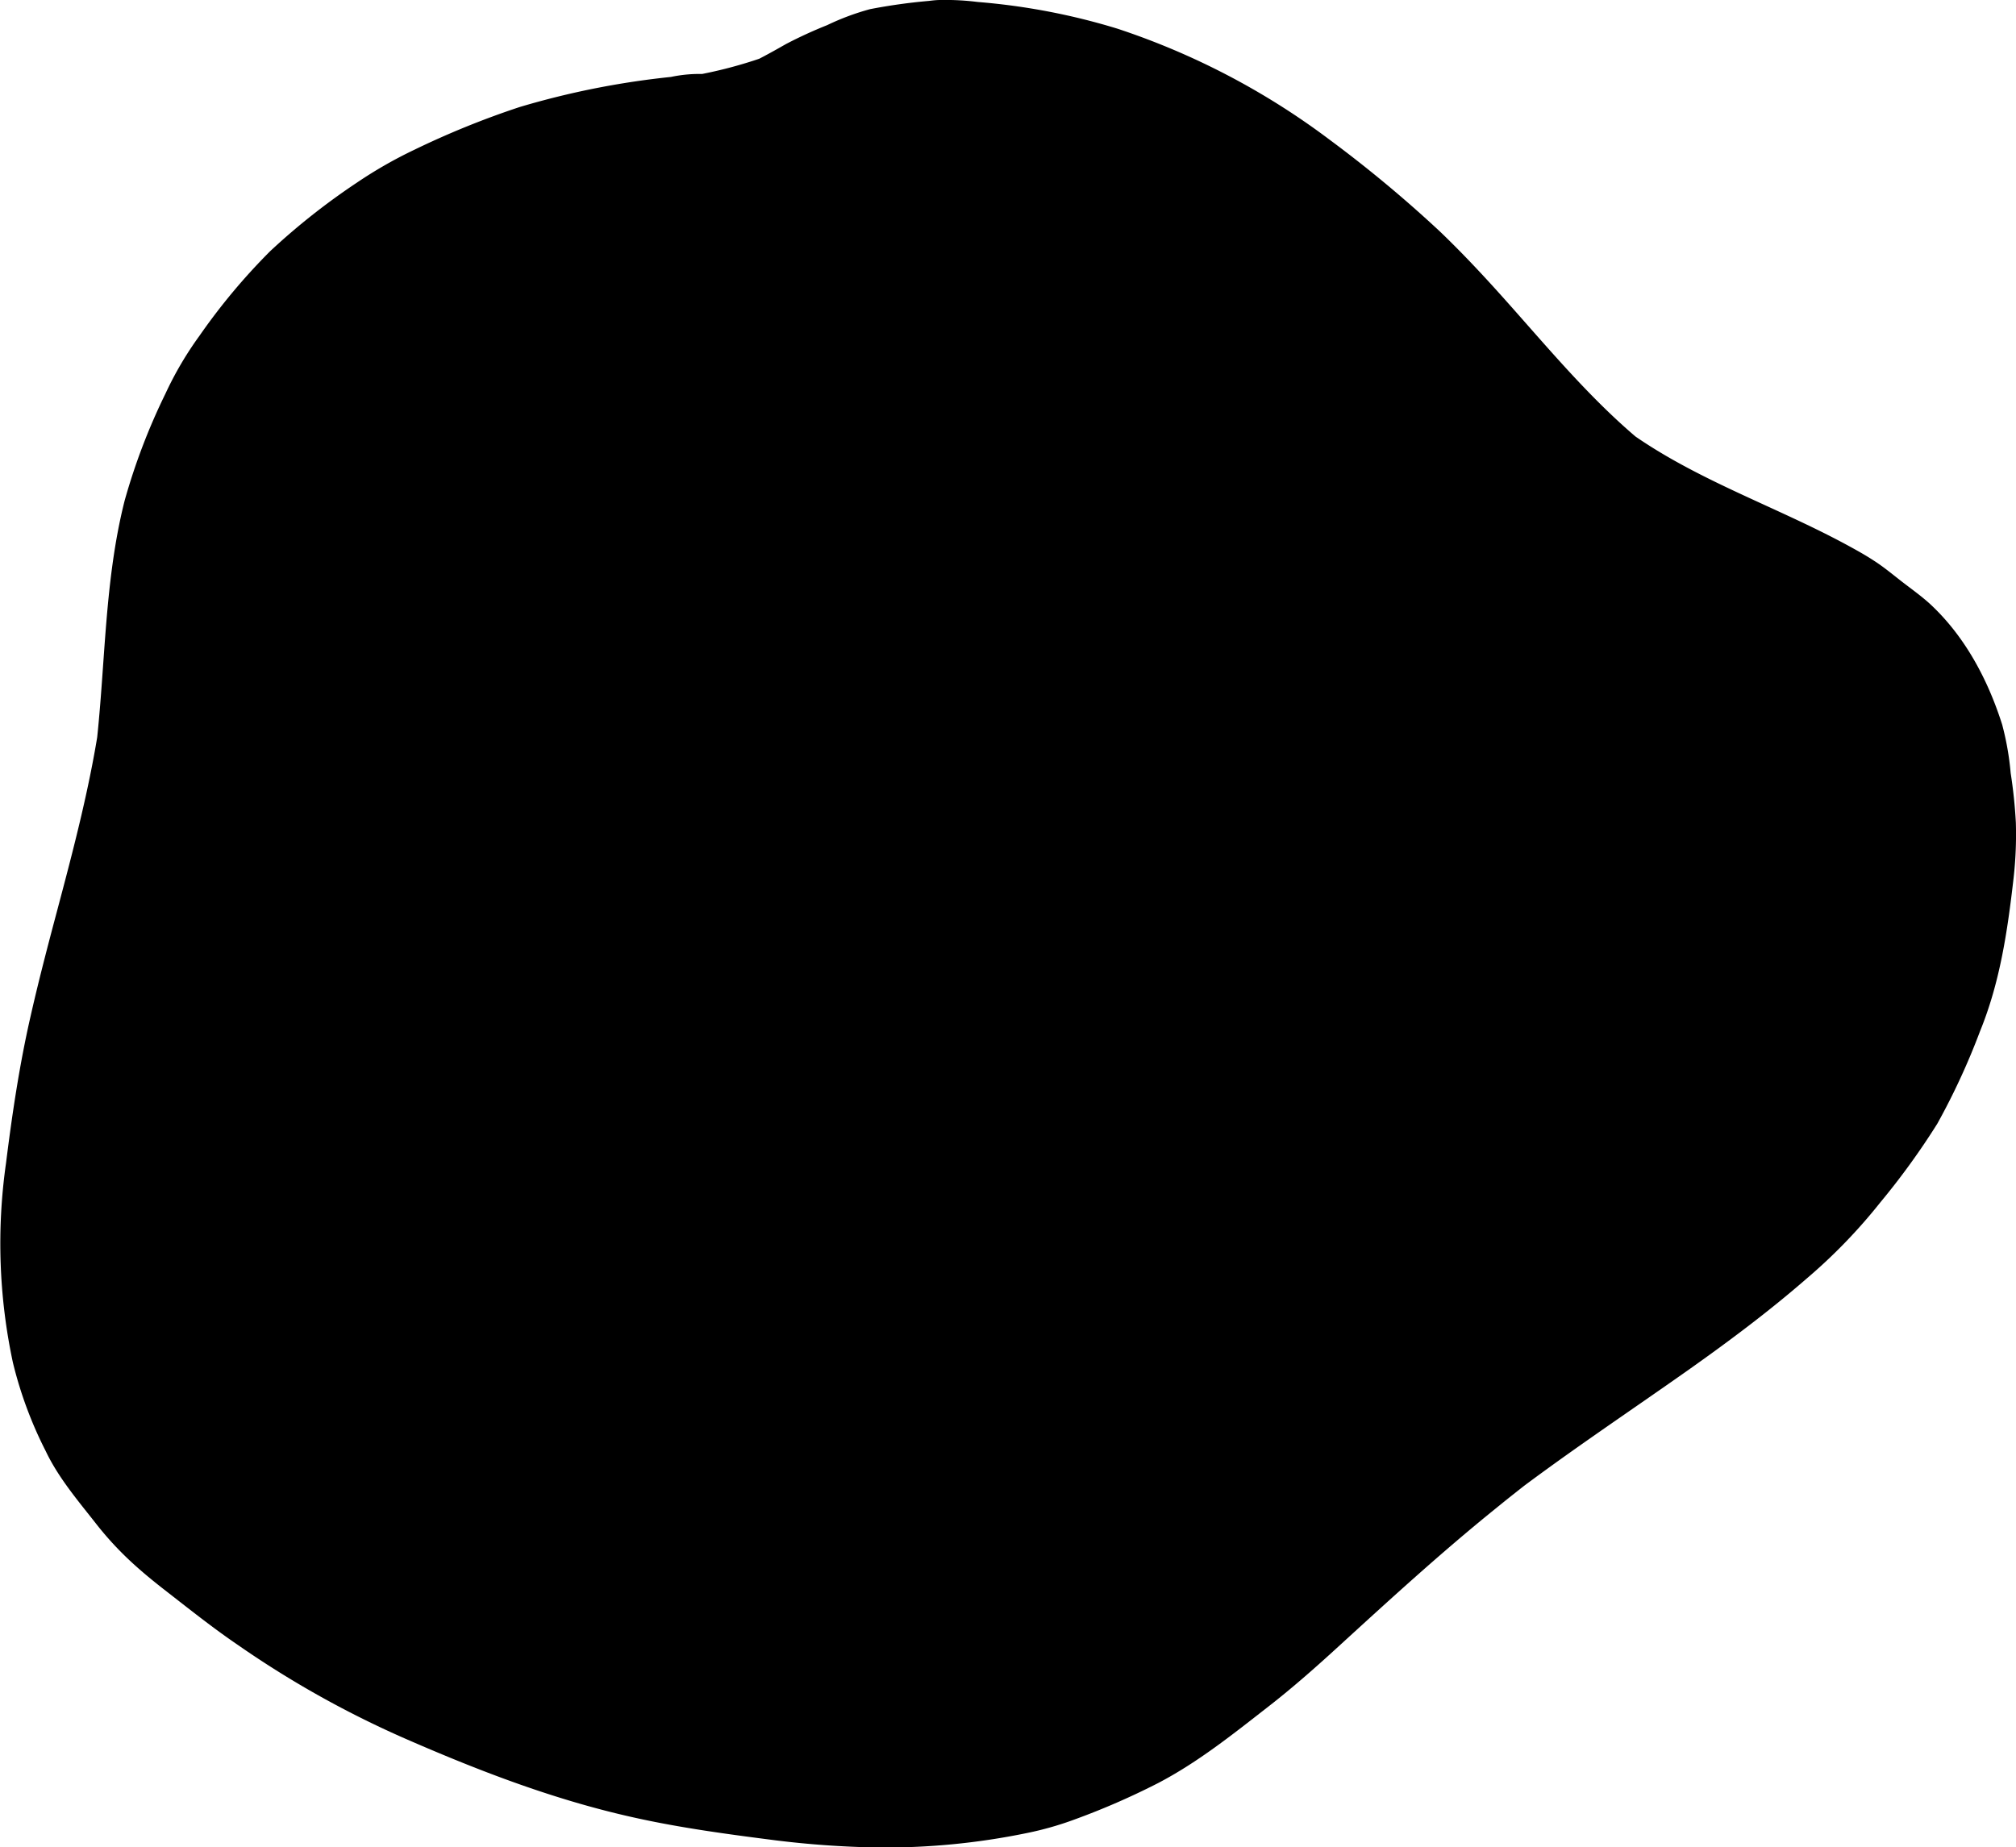 <svg data-name="Blob" xmlns="http://www.w3.org/2000/svg" viewBox="0 0 264.7 242.61" preserveAspectRatio="xMidYMid"><path class="fill" d="M92.66,33.73c-25.25,2-47.87,14.73-53.48,39.78-1.76,7.84-1.63,16-2.49,23.94C34.27,119.8,24.06,141.06,24,163.54a35.31,35.31,0,0,0,2.38,14.17c2.71,6.27,8,11,13.49,15.1a130.63,130.63,0,0,0,72.89,25.73c6.43.24,13,0,19.13-1.83,13-3.8,22.91-13.89,32.87-23a318,318,0,0,1,33-26.37c12.59-8.76,26.21-17,34.63-29.8a50.93,50.93,0,0,0,8.28-29.9c-.13-3.26-.63-6.64-2.49-9.32a18.42,18.42,0,0,0-6.37-5.19c-9.29-5.26-19.68-8.53-28.51-14.53-9.9-6.73-17.26-16.48-25.38-25.28C164,38.24,146.06,25.12,125.58,24c-11.64-.62-10.15,7-32.92,9.69"/><path class="stroke" d="M92.66,9.73a108.5,108.5,0,0,0-24.44,4.33,113,113,0,0,0-13.84,5.62A57.86,57.86,0,0,0,46.84,24a88.86,88.86,0,0,0-11.38,9A81.65,81.65,0,0,0,26.19,44.1a45.26,45.26,0,0,0-4.48,7.63,82.35,82.35,0,0,0-5.34,14c-2.86,11.28-2.48,23-4,34.41l.86-6.38c-1.25,9-3.59,17.79-5.92,26.56C6.14,124.72,5,129.11,4,133.53c-1.45,6.36-2.4,12.76-3.21,19.23a74.81,74.81,0,0,0,.9,26.17A53,53,0,0,0,6,190.57c1.69,3.56,4.33,6.62,6.73,9.69a42.28,42.28,0,0,0,4.14,4.53c1.5,1.42,3.09,2.73,4.72,4,3.18,2.47,6.34,5,9.65,7.25a129.48,129.48,0,0,0,22.24,12.42c9.68,4.22,19.43,7.95,29.76,10.24,6.14,1.37,12.38,2.2,18.63,3a125.63,125.63,0,0,0,13,.93,92.29,92.29,0,0,0,20-1.9,42.18,42.18,0,0,0,6.32-1.81,96.27,96.27,0,0,0,10.88-4.75c5.26-2.75,9.87-6.46,14.53-10.09,3.26-2.54,6.35-5.28,9.39-8.07,6.67-6.1,13.32-12.18,20.35-17.86,1.82-1.48,3.67-2.94,5.52-4.37L197,197.5c8-6.18,16.42-11.75,24.68-17.58,5.33-3.77,10.59-7.7,15.53-12a71.35,71.35,0,0,0,9.67-10,96.88,96.88,0,0,0,7.48-10.33,91,91,0,0,0,5.6-12.11c2.65-6.49,3.62-13.19,4.42-20.13a51.3,51.3,0,0,0,.3-7.33,64.61,64.61,0,0,0-.68-6.49,37.39,37.39,0,0,0-1.12-6.38c-1.88-5.91-4.89-11.6-9.5-15.86-1.1-1-2.37-1.91-3.54-2.81s-2.47-2-3.79-2.84c-1-.66-2.05-1.25-3.11-1.83-10-5.49-21.12-9-30.3-16l4.86,3.75C210.21,54,204.28,46.86,198.18,40c-2.92-3.29-5.92-6.53-9.1-9.58a167.12,167.12,0,0,0-14.57-12.12A96.72,96.72,0,0,0,146.73,3.77,86,86,0,0,0,128.38.26,33.79,33.79,0,0,0,123.45,0c-.49,0-1,.06-1.48.12a74.26,74.26,0,0,0-7.72,1.08,32.71,32.71,0,0,0-5.64,2.1,57.8,57.8,0,0,0-5.42,2.49C101.07,7,99,8.15,96.76,9.1l5.74-2.42a58.39,58.39,0,0,1-14.83,3.74l6.38-.86-1.39.17a18,18,0,0,0-9.24,2.07,18,18,0,0,0-7.73,5,18,18,0,0,0-5,7.72,18.17,18.17,0,0,0-2.07,9.25l.86,6.38A24,24,0,0,0,75.69,50.7l4.86,3.75a23.85,23.85,0,0,0,12.11,3.28,124.93,124.93,0,0,0,16.19-2.62,81.59,81.59,0,0,0,12.47-4.7c3-1.31,5.68-3.15,8.65-4.43l-5.73,2.42a16.22,16.22,0,0,1,3.92-1.1l-6.38.86a31.59,31.59,0,0,1,8.18.29l-6.38-.85a59.82,59.82,0,0,1,14.83,4.15l-5.73-2.42A82.37,82.37,0,0,1,150.6,60l-4.85-3.76a122,122,0,0,1,13,11.7c4.12,4.27,7.94,8.83,11.92,13.24,2,2.22,4,4.41,6.19,6.5a118.44,118.44,0,0,0,11.57,9.64,84.7,84.7,0,0,0,16,9.18c3.24,1.49,6.5,2.92,9.71,4.47a54.93,54.93,0,0,1,9,5.13l-4.85-3.75a15,15,0,0,1,2.63,2.6l-3.75-4.86a13,13,0,0,1,1.39,2.47l-2.42-5.74a18.6,18.6,0,0,1,1.1,4.33l-.85-6.38a46.42,46.42,0,0,1-.16,11.48l.86-6.38a53.28,53.28,0,0,1-3.62,13.3l2.42-5.73a52.87,52.87,0,0,1-6.62,11.29l3.75-4.86a80.29,80.29,0,0,1-14.53,14l4.86-3.75c-8.6,6.6-17.83,12.33-26.51,18.82a387.92,387.92,0,0,0-31.2,25.75c-4.34,4-8.67,8-13.35,11.68l4.85-3.76a59.88,59.88,0,0,1-12.81,7.74l5.74-2.42a44.33,44.33,0,0,1-11,3l6.38-.85c-8.28,1.09-16.82.51-25.08-.59l6.38.86a132.7,132.7,0,0,1-33.41-9.16l5.74,2.42a128.8,128.8,0,0,1-28.41-16.51l4.85,3.75a49.3,49.3,0,0,1-8.86-8.52l3.76,4.86a27.87,27.87,0,0,1-3.32-5.58l2.42,5.73a29.51,29.51,0,0,1-2-7.38l.85,6.38a69.62,69.62,0,0,1,.39-18L48,158.7c1.3-9.58,3.87-18.92,6.34-28.25A211.78,211.78,0,0,0,60.83,96c.55-5.76.68-11.55,1.43-17.29l-.85,6.38A53.39,53.39,0,0,1,65,71.61l-2.42,5.74a46.91,46.91,0,0,1,5.78-9.93l-3.75,4.86a48.51,48.51,0,0,1,8.61-8.63l-4.86,3.76A58.29,58.29,0,0,1,81,60L75.3,62.45A74.86,74.86,0,0,1,94.12,57.4l-6.38.86c1.64-.22,3.28-.4,4.92-.53a18,18,0,0,0,9.25-2.07,17.85,17.85,0,0,0,7.72-5,18,18,0,0,0,5-7.72,18.06,18.06,0,0,0,2.06-9.25l-.85-6.38a23.89,23.89,0,0,0-6.18-10.59c-4.47-4.11-10.67-7.53-17-7Z"/></svg>